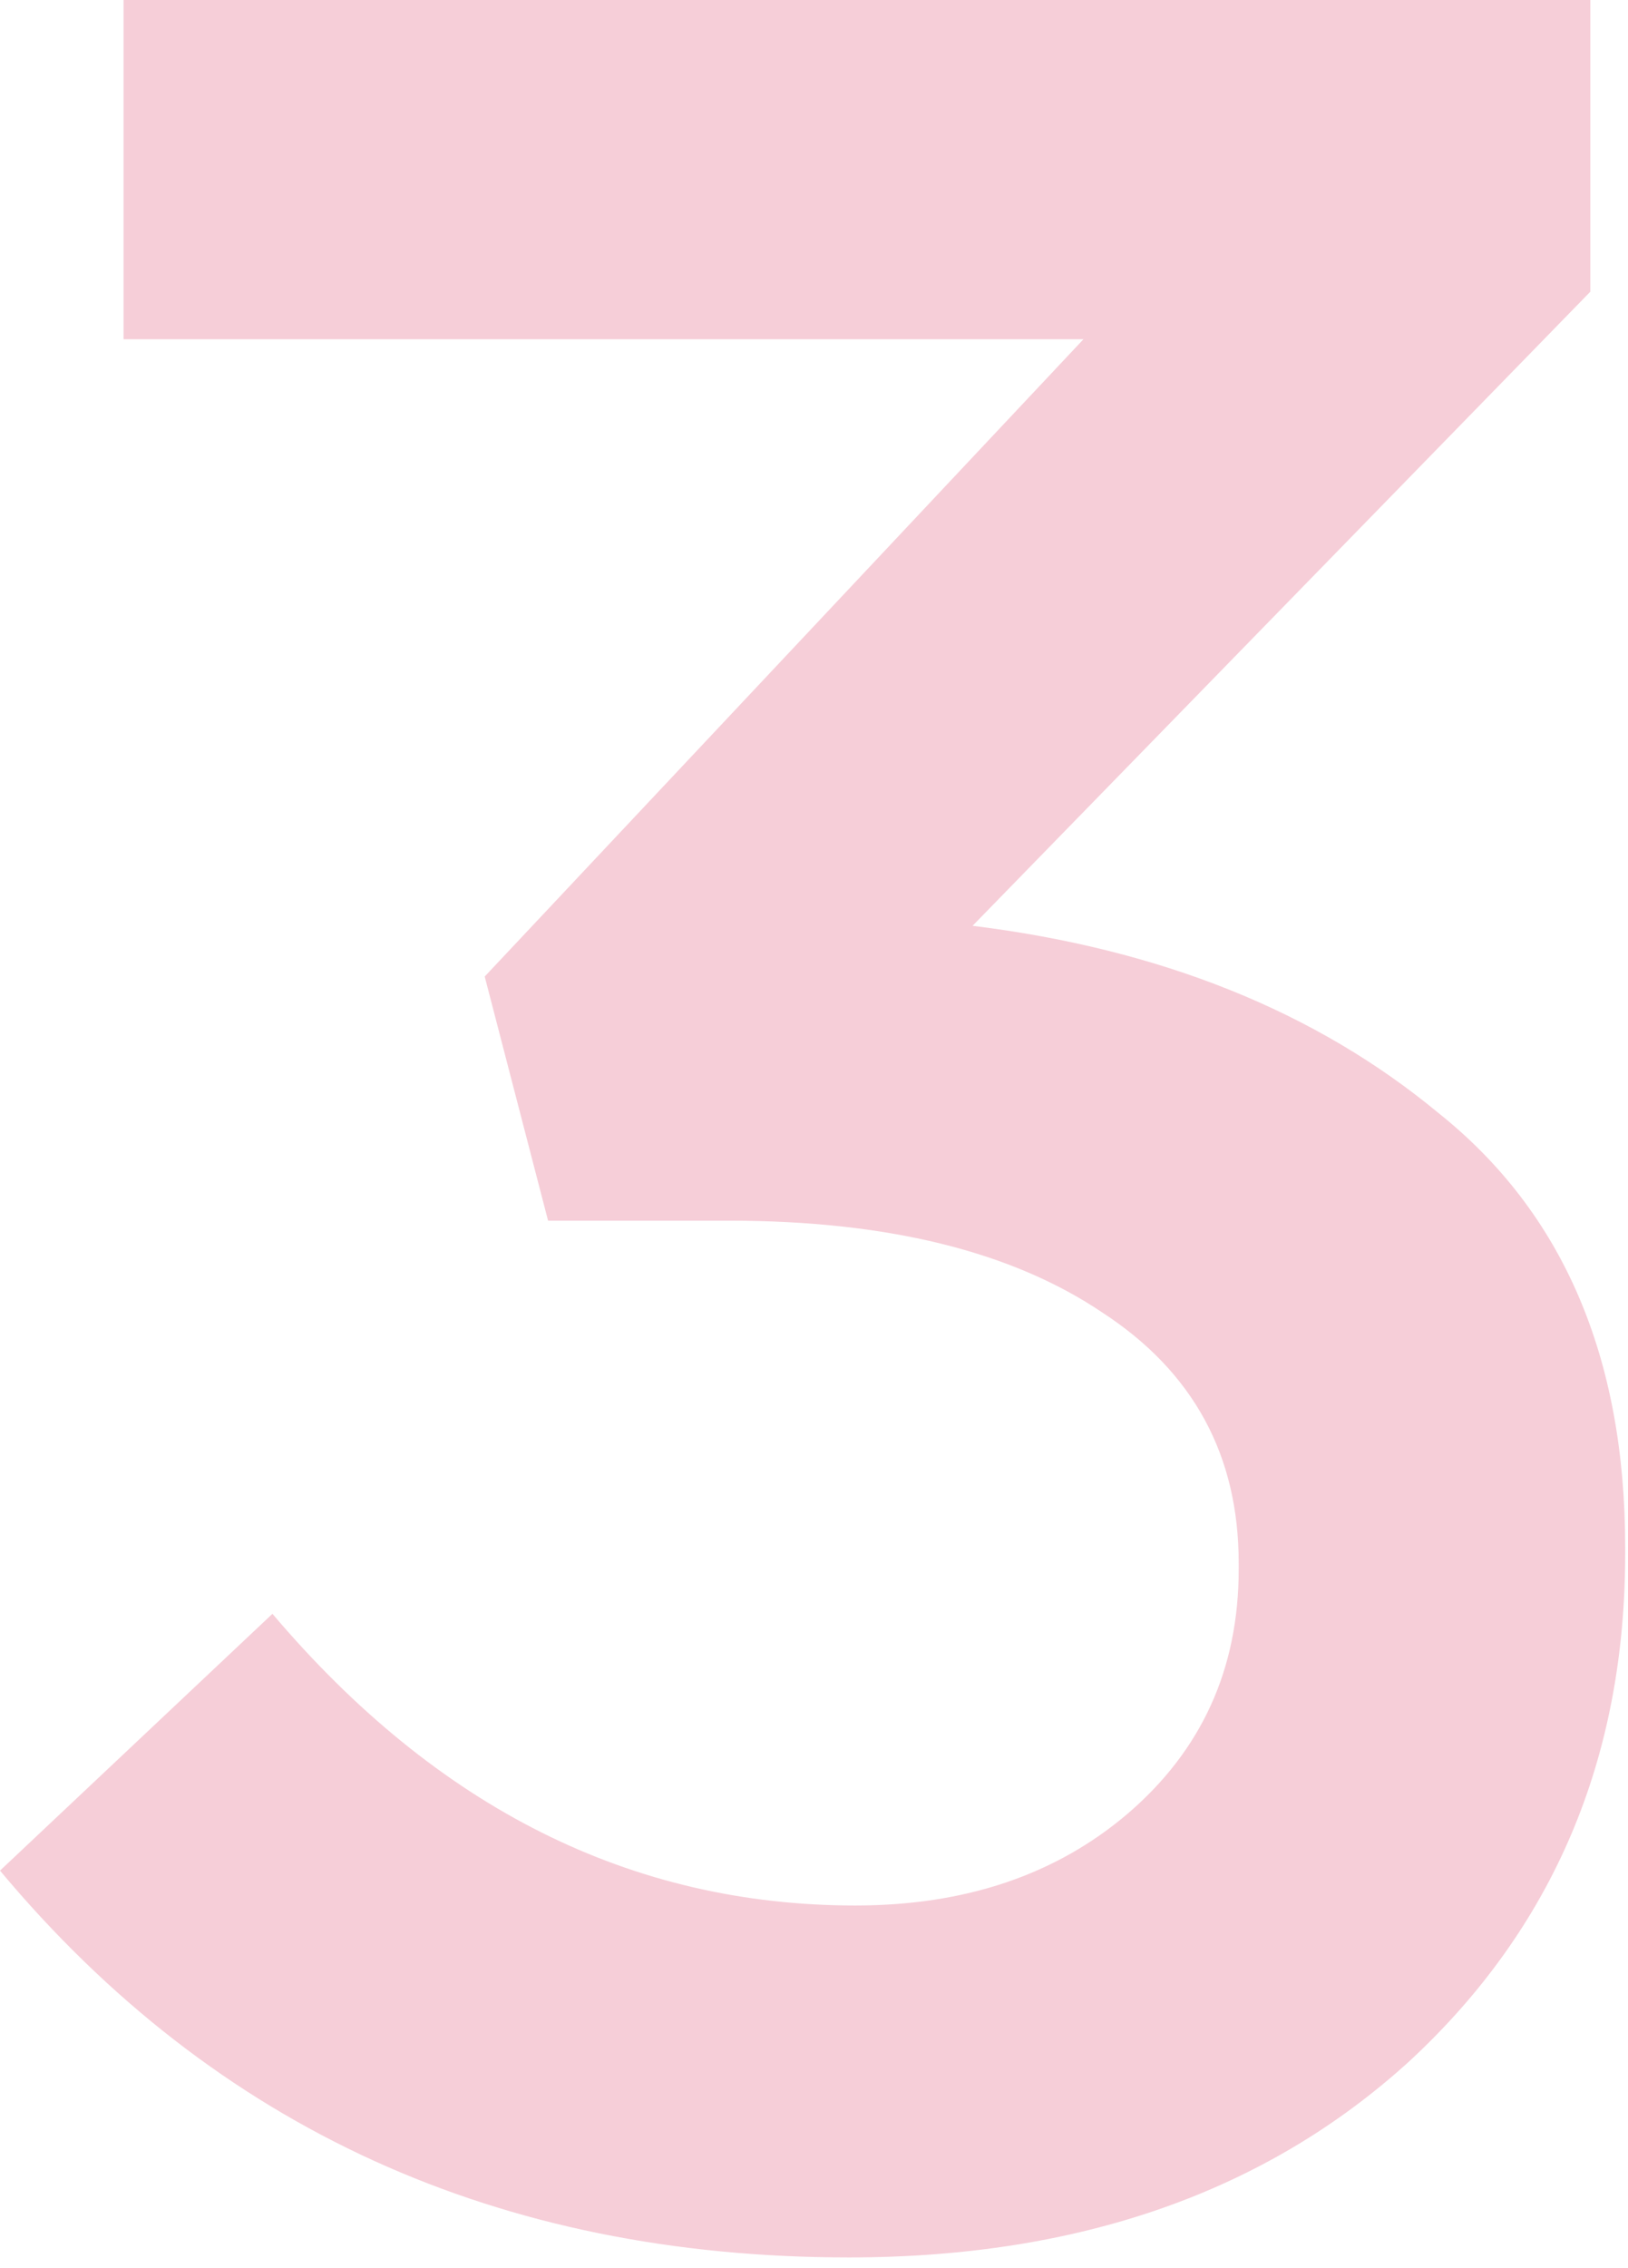 <svg width="148" height="206" viewBox="0 0 148 206" fill="none" xmlns="http://www.w3.org/2000/svg">
<g style="mix-blend-mode:multiply">
<path d="M77.184 205.056C45.312 205.056 19.584 193.344 0 169.92L24.768 146.592C39.744 164.256 57.408 173.088 77.76 173.088C87.744 173.088 96 170.304 102.528 164.736C109.248 158.976 112.608 151.584 112.608 142.56V141.984C112.608 132.192 108.48 124.608 100.224 119.232C91.968 113.664 80.64 110.88 66.24 110.88H49.824L44.064 88.704L98.496 30.816H11.232V0H144.576V26.496L88.416 84.096C105.504 86.208 119.616 91.872 130.752 101.088C142.08 110.112 147.744 123.264 147.744 140.544V141.12C147.744 159.744 141.216 175.104 128.16 187.2C115.104 199.104 98.112 205.056 77.184 205.056Z" fill="#E9859D" fill-opacity="0.4"/>
</g>
</svg>
